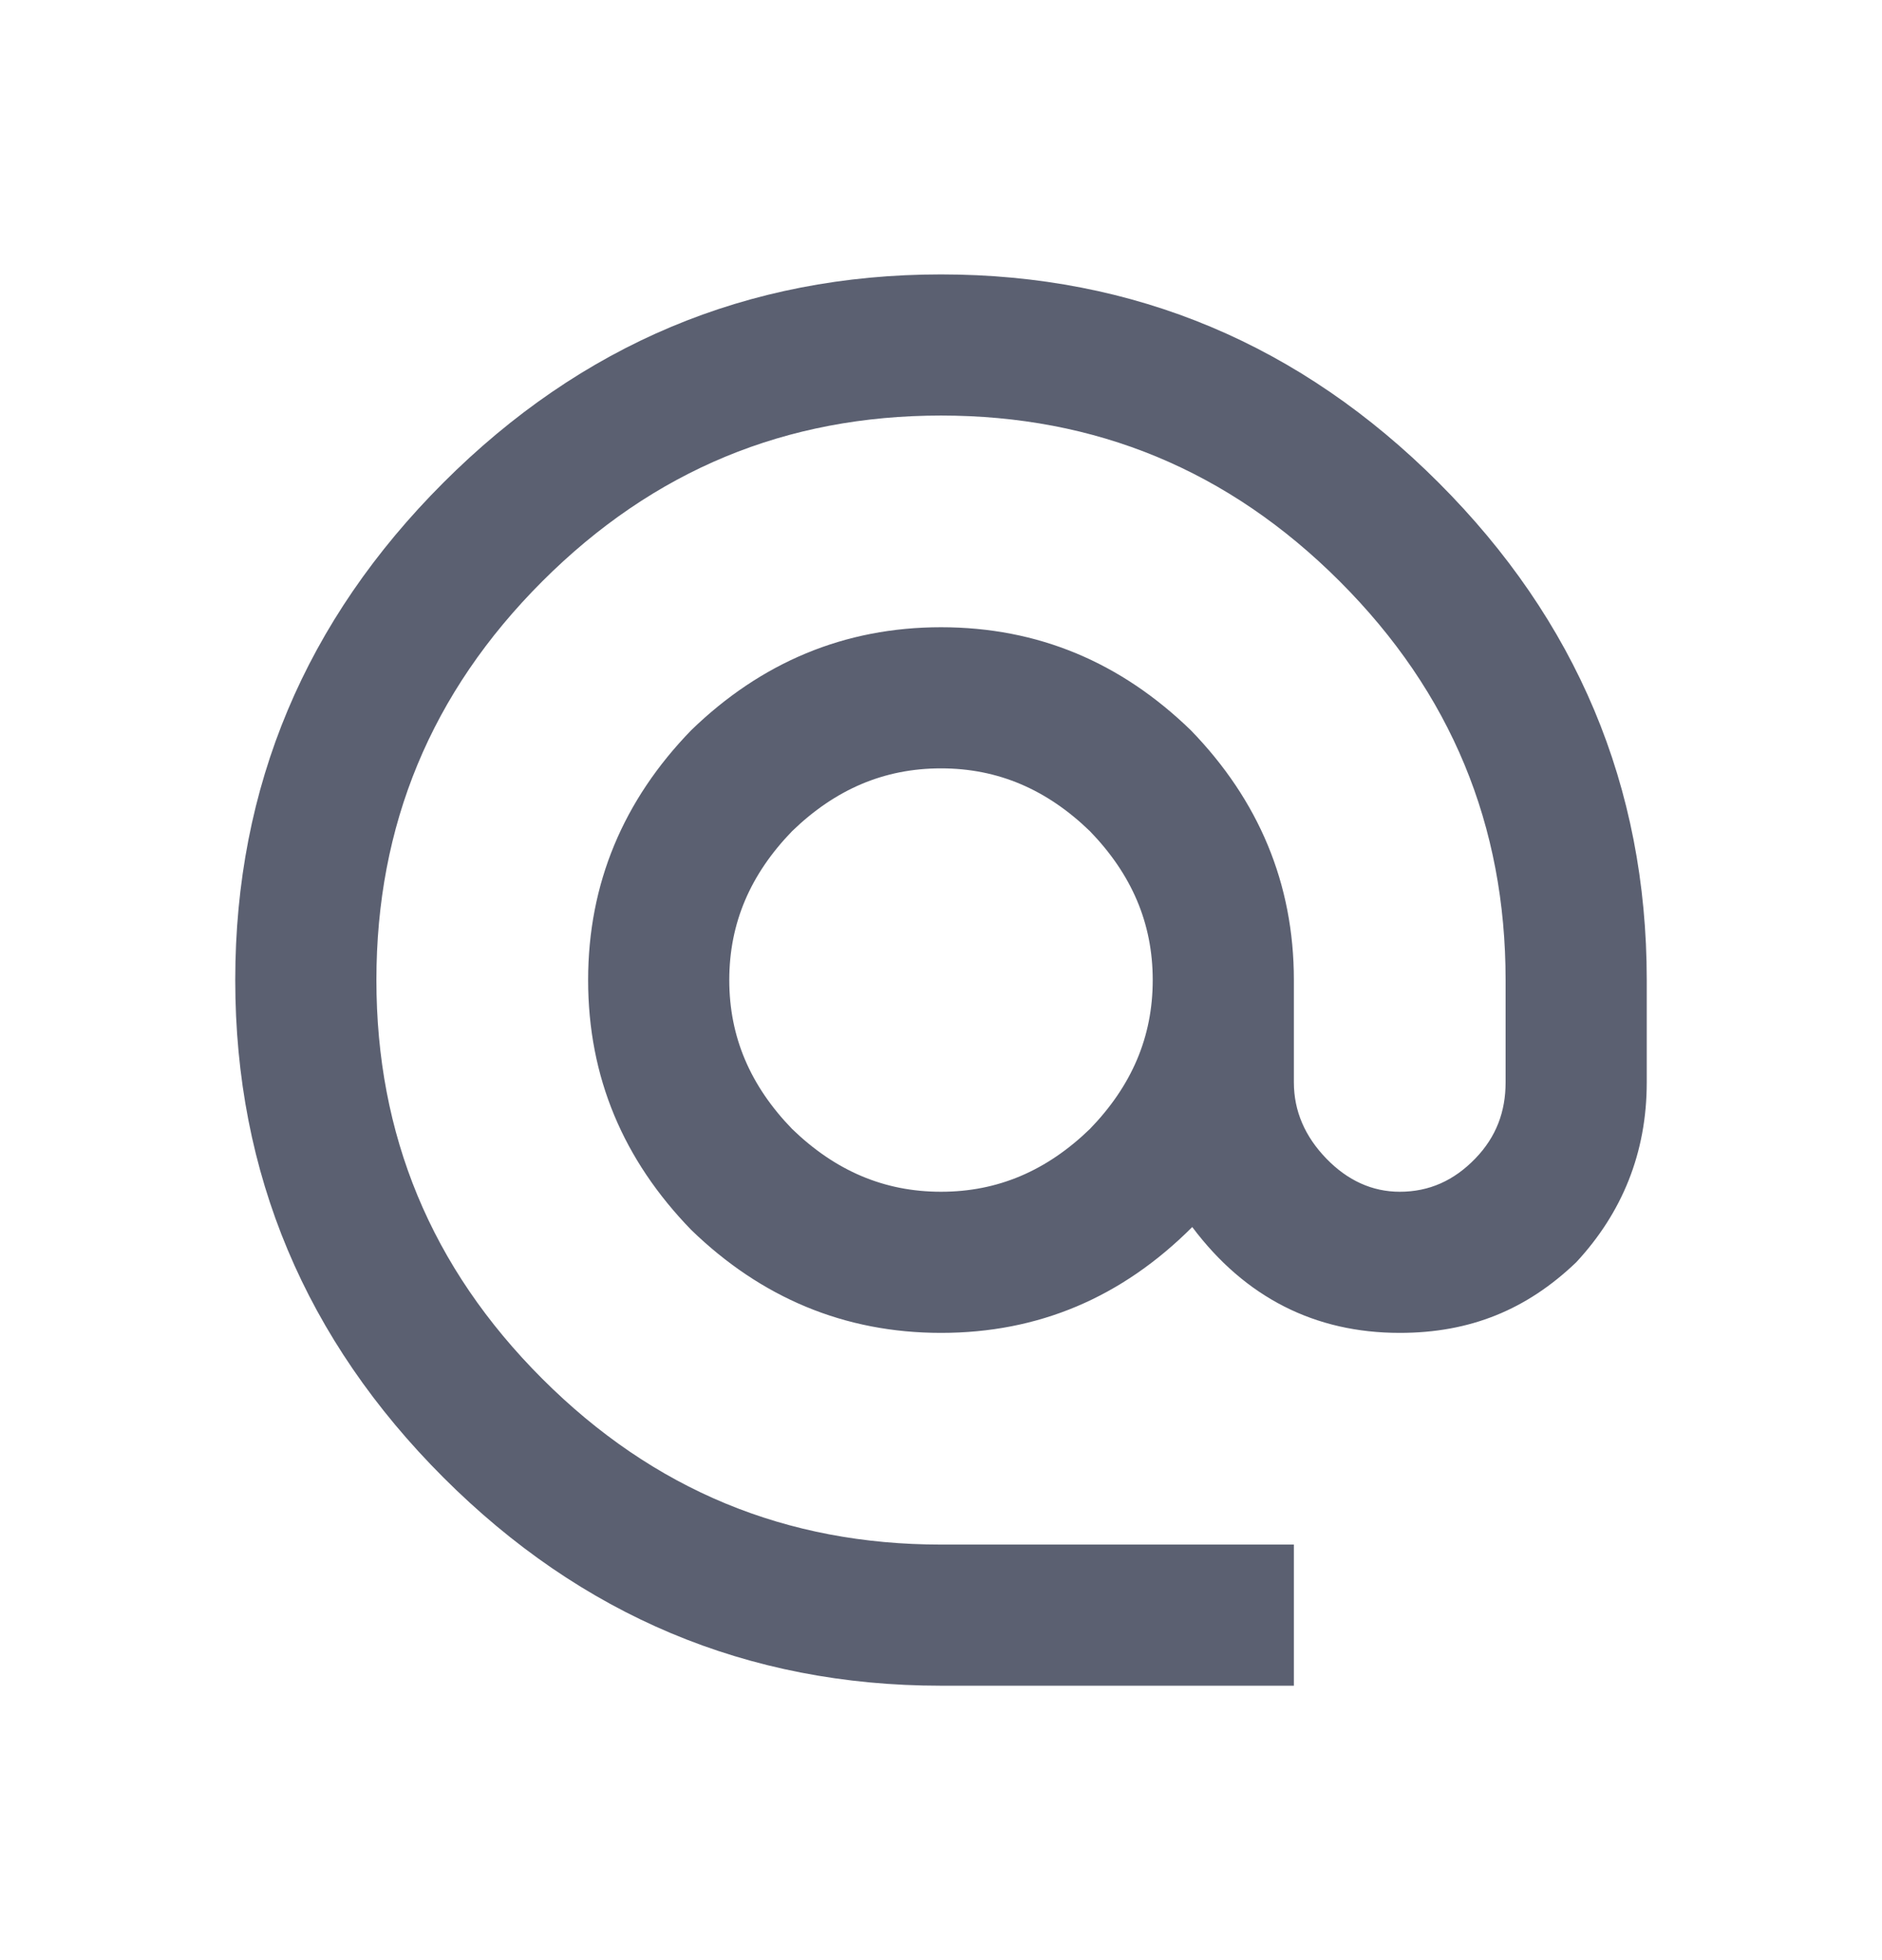 <svg width="24" height="25" viewBox="0 0 24 25" fill="none" xmlns="http://www.w3.org/2000/svg">
<path d="M12 15.2C12.729 15.2 13.35 14.93 13.899 14.399C14.43 13.85 14.7 13.229 14.7 12.5C14.7 11.771 14.43 11.15 13.899 10.601C13.35 10.07 12.729 9.8 12 9.8C11.271 9.8 10.65 10.07 10.101 10.601C9.57 11.15 9.3 11.771 9.3 12.5C9.3 13.229 9.57 13.85 10.101 14.399C10.65 14.93 11.271 15.2 12 15.2ZM12 3.5C14.475 3.5 16.59 4.4 18.345 6.155C20.1 7.91 21 10.025 21 12.5V13.805C21 14.705 20.685 15.47 20.1 16.1C19.47 16.703 18.75 17 17.85 17C16.77 17 15.879 16.55 15.204 15.65C14.304 16.55 13.242 17 12 17C10.767 17 9.705 16.55 8.814 15.686C7.95 14.795 7.5 13.742 7.5 12.5C7.5 11.267 7.95 10.205 8.814 9.314C9.705 8.45 10.767 8 12 8C13.242 8 14.295 8.45 15.186 9.314C16.05 10.205 16.5 11.267 16.5 12.5V13.805C16.5 14.174 16.644 14.498 16.914 14.777C17.184 15.056 17.499 15.2 17.85 15.2C18.228 15.2 18.543 15.056 18.813 14.777C19.083 14.498 19.2 14.174 19.2 13.805V12.5C19.2 10.529 18.507 8.837 17.085 7.415C15.663 5.993 13.971 5.3 12 5.3C10.029 5.3 8.337 5.993 6.915 7.415C5.493 8.837 4.8 10.529 4.8 12.5C4.8 14.471 5.493 16.163 6.915 17.585C8.337 19.007 10.029 19.7 12 19.7H16.5V21.5H12C9.525 21.5 7.41 20.6 5.655 18.845C3.9 17.09 3 14.975 3 12.5C3 10.025 3.9 7.91 5.655 6.155C7.41 4.4 9.525 3.5 12 3.5Z" fill="#5B6071"/>
</svg>
